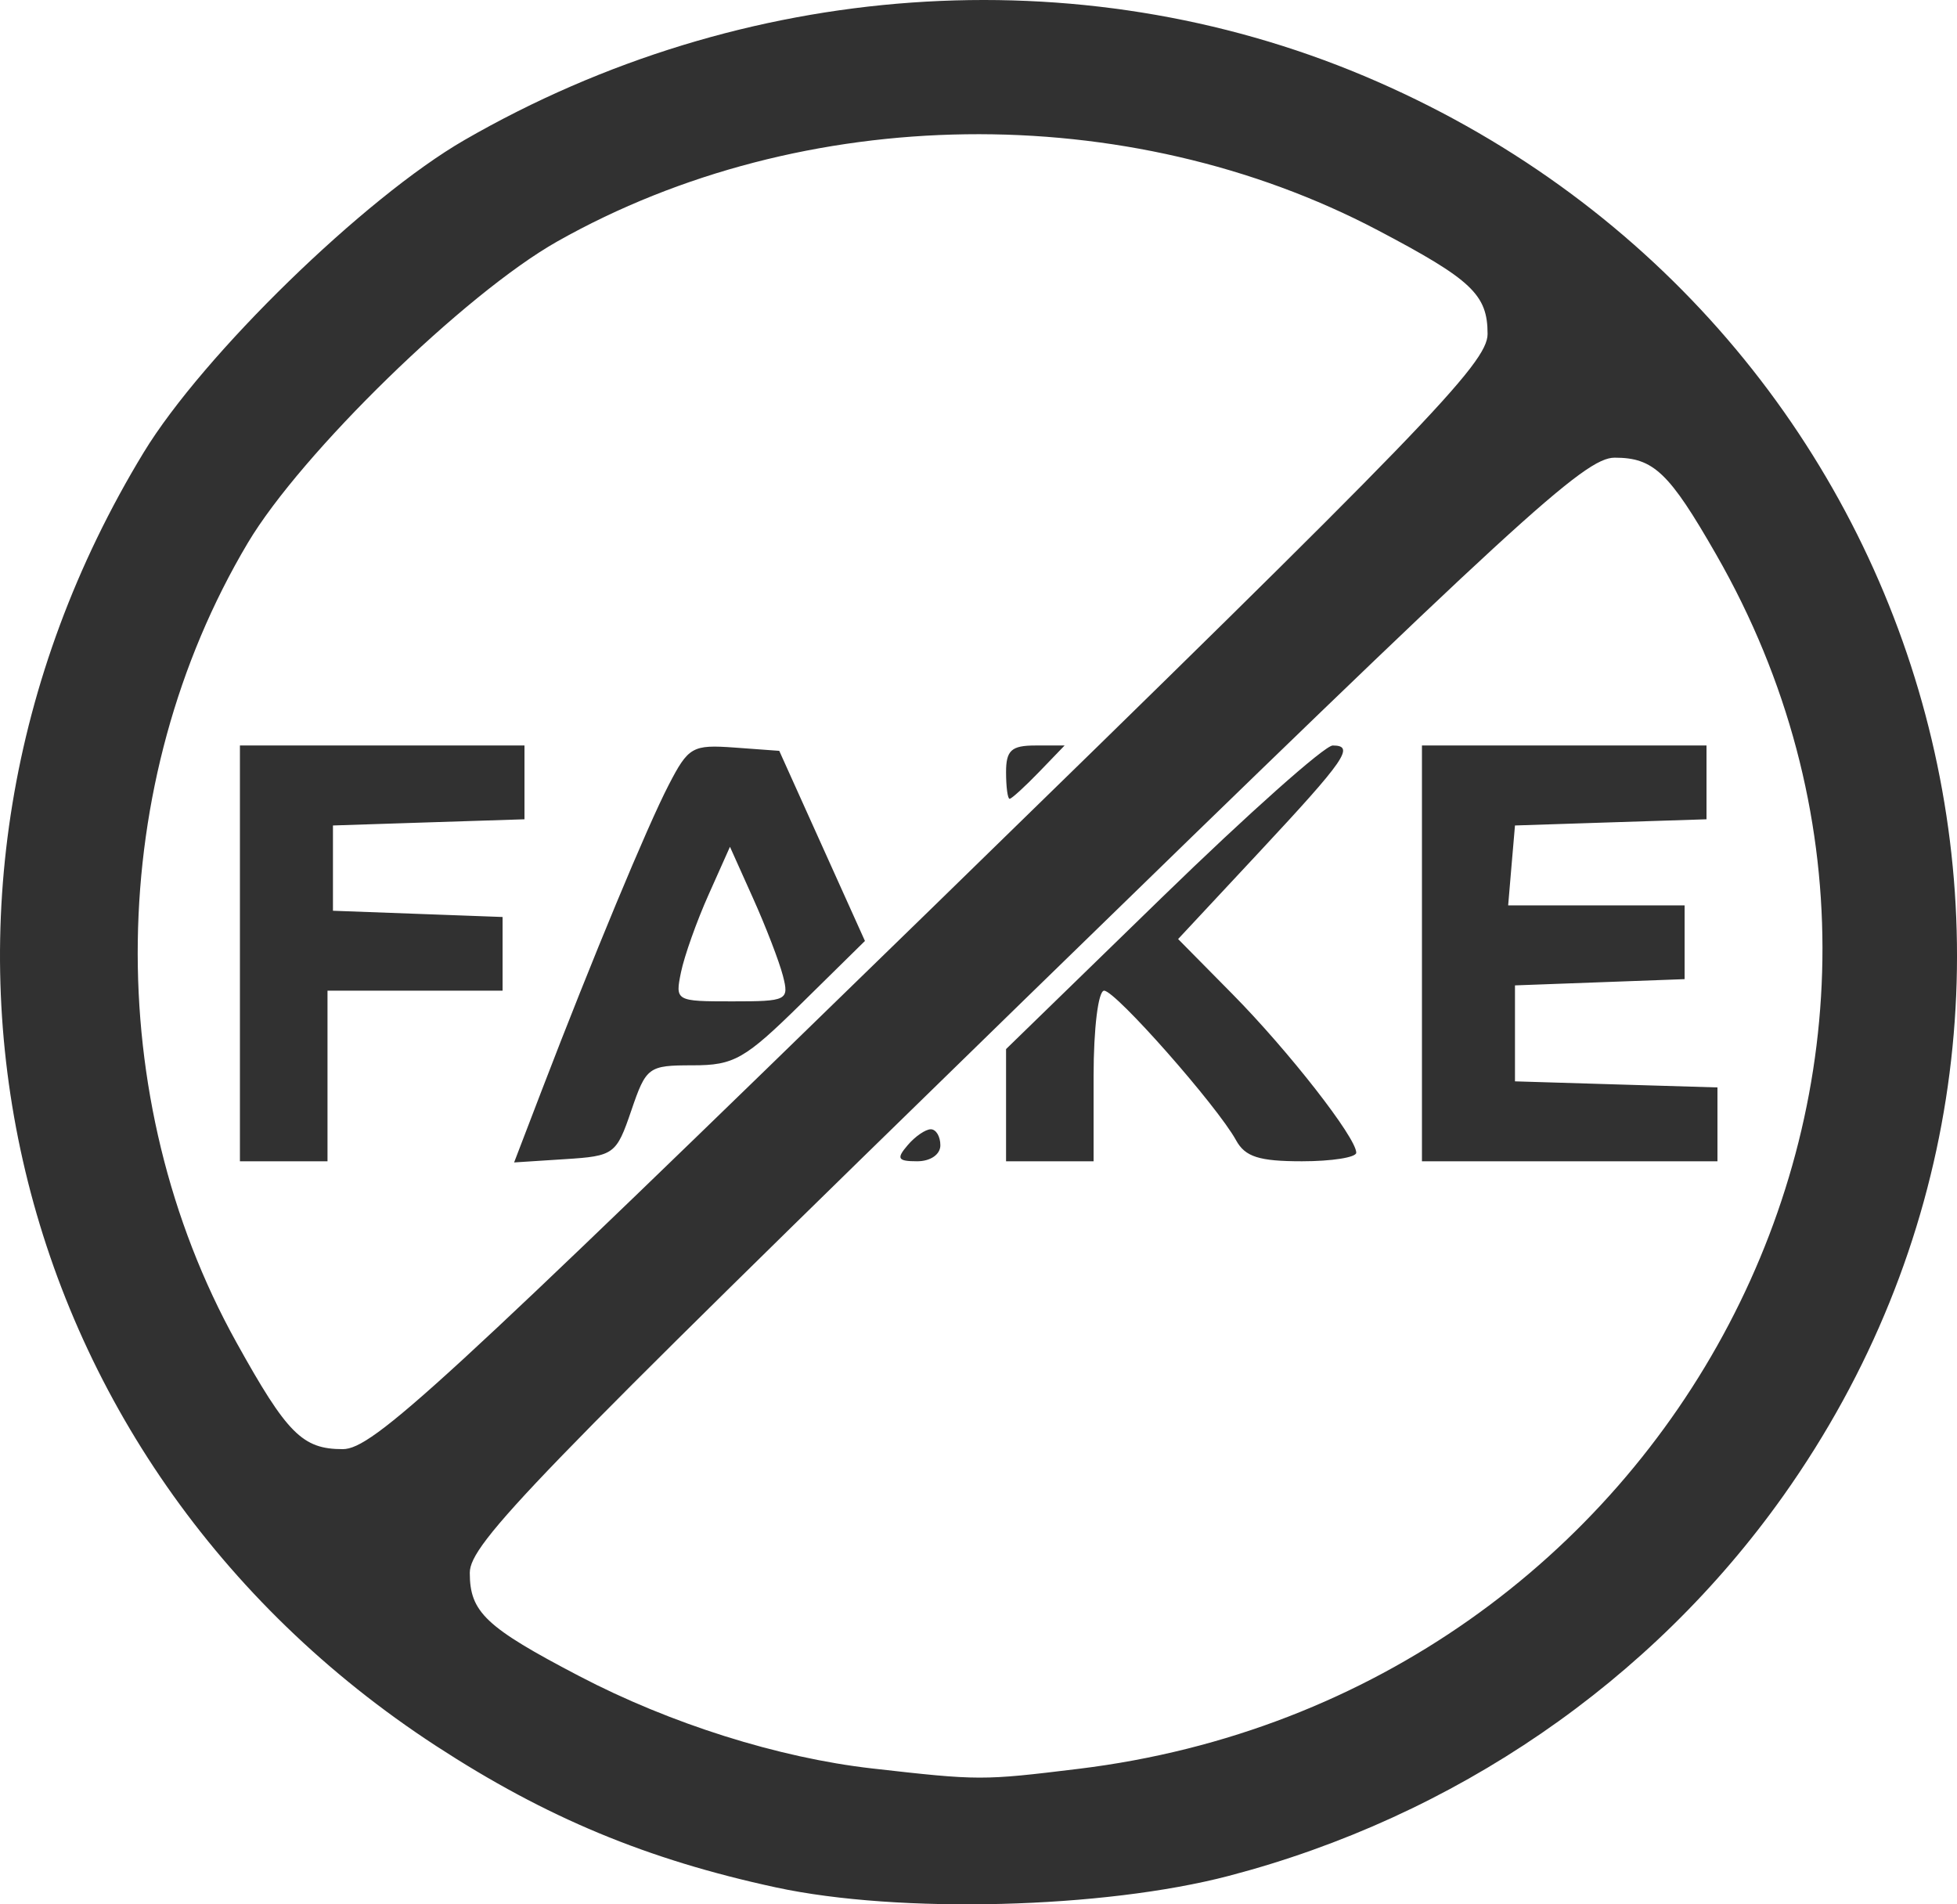 <svg width="37" height="36" viewBox="0 0 37 36" fill="none" xmlns="http://www.w3.org/2000/svg">
<path d="M14.675 35.681C12.229 35.153 10.328 34.362 8.247 33.007C-0.059 27.596 -2.445 17.044 2.716 8.554C3.836 6.713 6.892 3.737 8.782 2.647C14.047 -0.39 20.382 -0.841 25.79 1.436C36.53 5.958 40.358 18.92 33.717 28.276C31.22 31.794 27.502 34.343 23.236 35.461C20.868 36.082 16.999 36.181 14.675 35.681ZM20.395 33.438C31.621 32.067 37.932 20.048 32.447 10.483C31.558 8.932 31.264 8.652 30.527 8.652C29.96 8.652 28.711 9.799 19.385 18.882C10.059 27.965 8.882 29.182 8.882 29.733C8.882 30.477 9.183 30.761 10.951 31.685C12.672 32.585 14.718 33.23 16.487 33.431C18.517 33.661 18.566 33.661 20.395 33.438V33.438ZM17.159 21.651C17.3 21.484 17.498 21.348 17.598 21.348C17.698 21.348 17.779 21.484 17.779 21.651C17.779 21.824 17.593 21.953 17.34 21.953C16.973 21.953 16.943 21.903 17.159 21.651ZM19.021 20.892V19.832L21.972 16.962C23.595 15.384 25.046 14.093 25.197 14.093C25.623 14.093 25.44 14.358 23.803 16.113L22.274 17.752L23.303 18.794C24.365 19.87 25.642 21.506 25.642 21.791C25.642 21.88 25.18 21.953 24.615 21.953C23.804 21.953 23.541 21.869 23.369 21.555C23.012 20.906 21.091 18.728 20.875 18.728C20.764 18.728 20.676 19.441 20.676 20.341V21.953H19.849H19.021V20.892ZM26.884 18.023V14.093H29.574H32.264V14.791V15.488L30.453 15.546L28.643 15.605L28.578 16.36L28.514 17.116H30.182H31.85V17.813V18.51L30.246 18.569L28.643 18.628V19.535V20.442L30.557 20.5L32.471 20.557V21.255V21.953H29.677H26.884L26.884 18.023ZM17.622 17.164C26.948 8.081 28.125 6.864 28.125 6.313C28.125 5.57 27.826 5.288 26.056 4.356C21.311 1.857 15.187 1.939 10.537 4.564C8.794 5.548 5.695 8.566 4.685 10.264C1.99 14.793 1.905 20.757 4.471 25.379C5.428 27.103 5.718 27.395 6.48 27.395C7.047 27.395 8.296 26.247 17.622 17.164ZM4.536 18.023V14.093H7.226H9.916V14.791V15.488L8.106 15.546L6.295 15.605V16.411V17.217L7.899 17.276L9.502 17.335V18.032V18.728H7.847H6.192V20.341V21.953H5.364H4.536V18.023ZM10.246 20.603C11.198 18.122 12.239 15.617 12.643 14.838C13.017 14.116 13.09 14.075 13.886 14.132L14.733 14.194L15.543 15.991L16.353 17.788L15.158 18.964C14.08 20.025 13.88 20.139 13.095 20.139C12.257 20.139 12.217 20.169 11.935 20.996C11.652 21.824 11.611 21.854 10.681 21.913L9.72 21.975L10.246 20.603ZM14.802 18.445C14.733 18.178 14.48 17.52 14.239 16.984L13.801 16.008L13.396 16.915C13.173 17.413 12.939 18.071 12.876 18.376C12.763 18.924 12.773 18.93 13.844 18.93C14.885 18.93 14.922 18.911 14.802 18.445ZM19.021 14.597C19.021 14.185 19.122 14.093 19.574 14.093H20.128L19.642 14.597C19.374 14.874 19.125 15.101 19.088 15.101C19.051 15.101 19.021 14.874 19.021 14.597H19.021Z" fill="#313131"/>
</svg>
